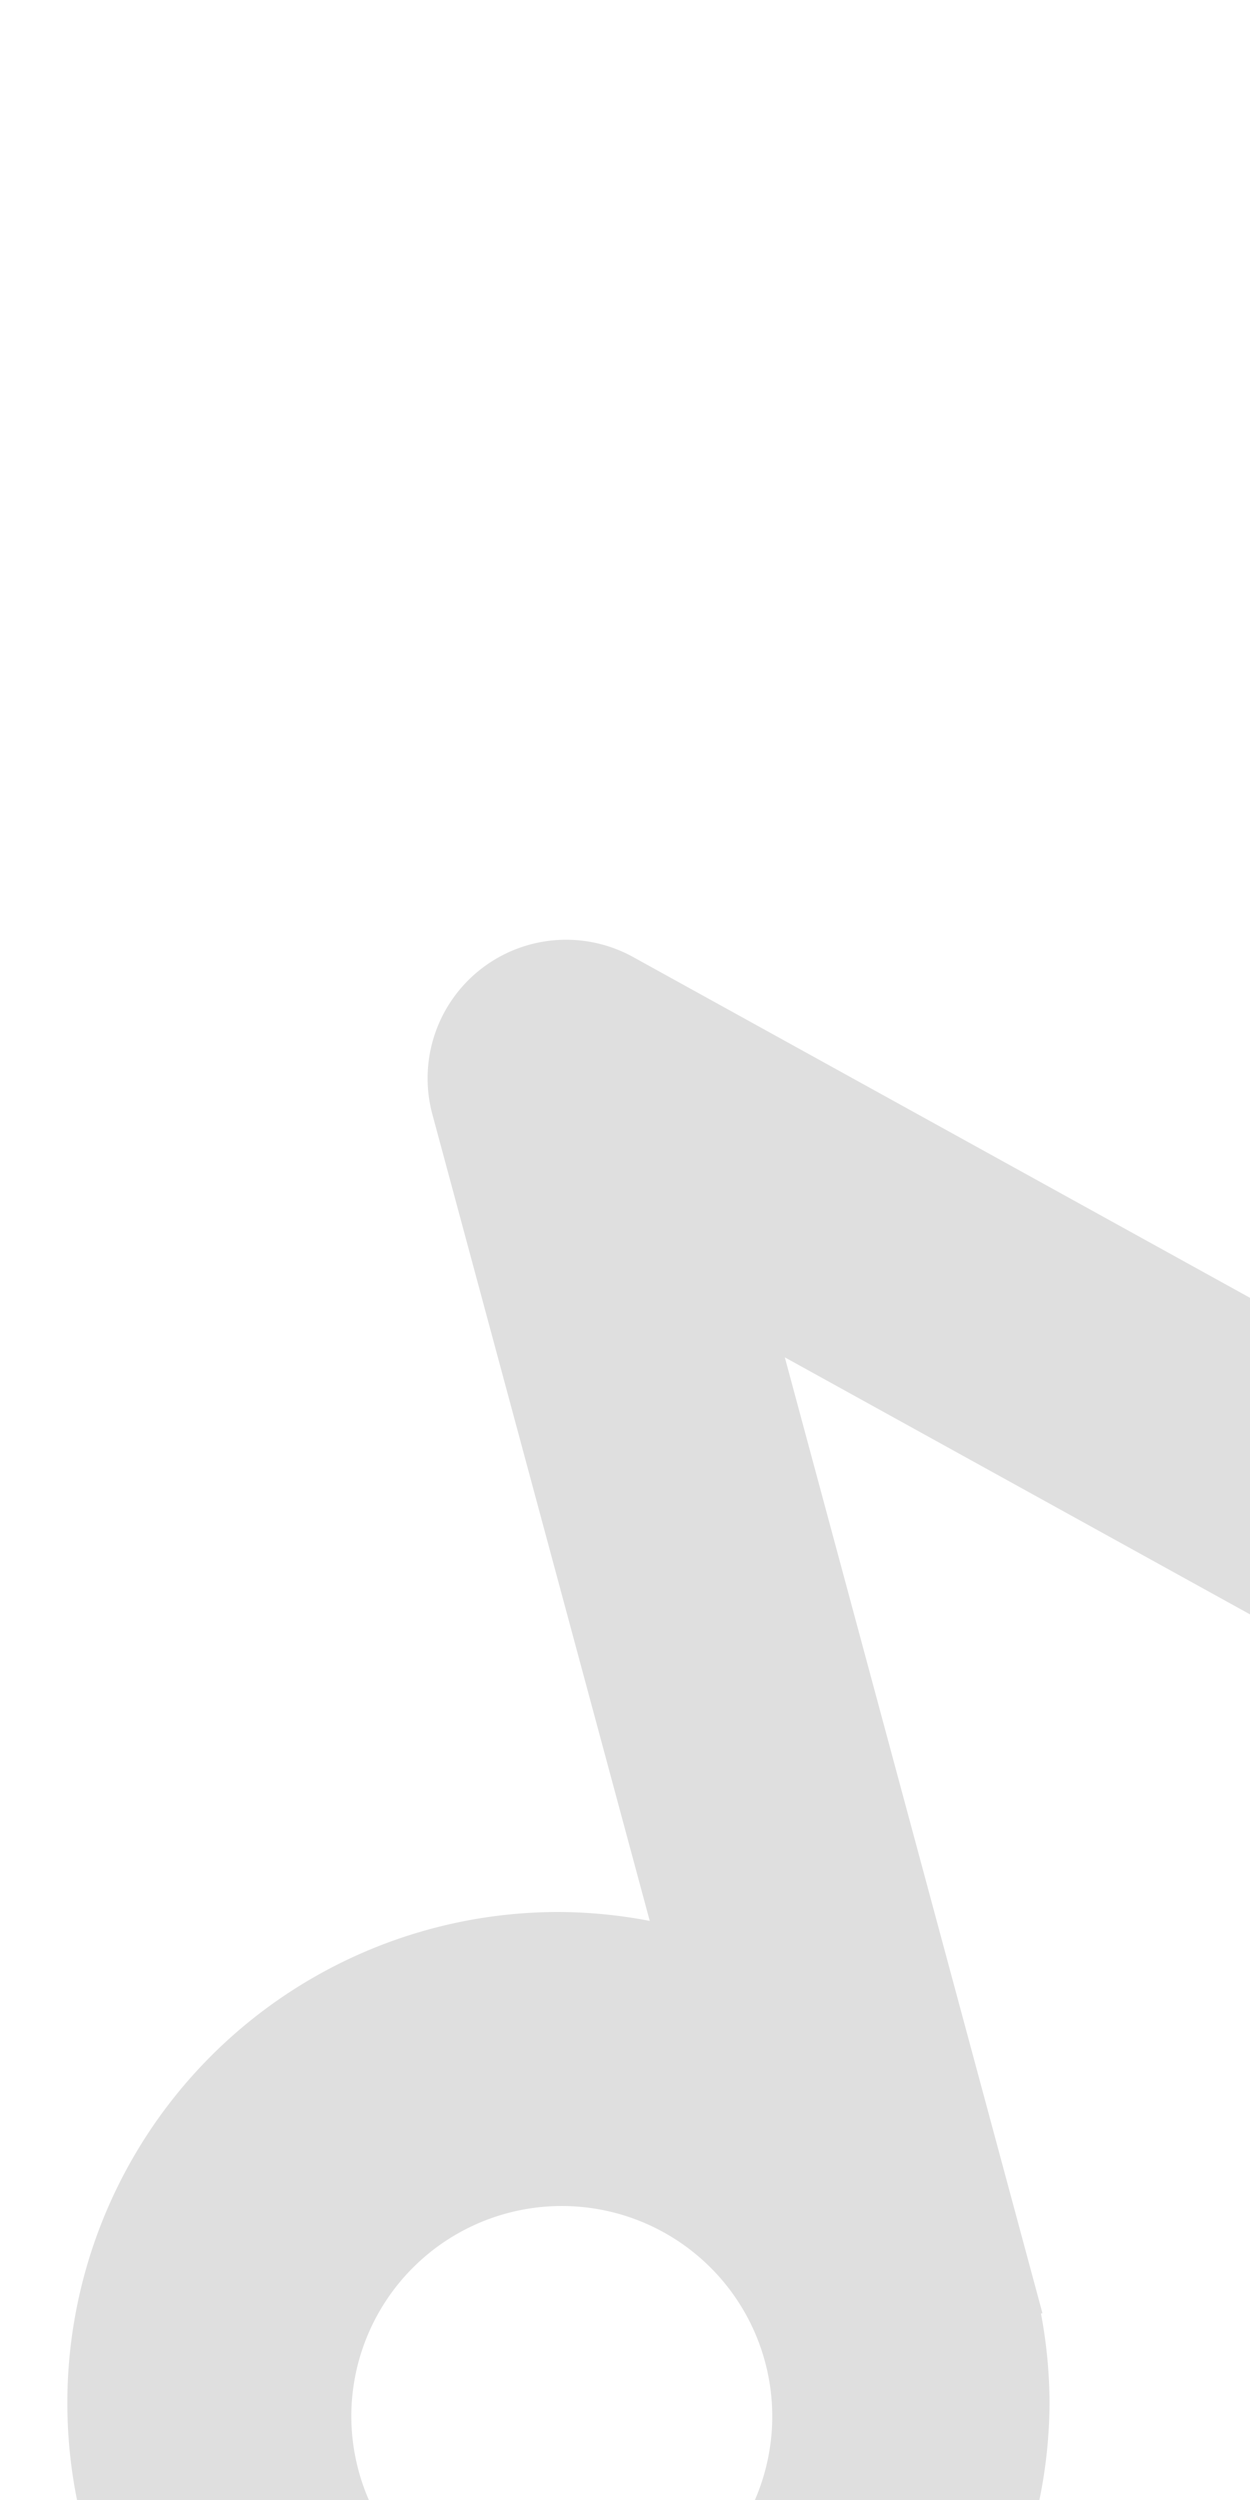 <?xml version="1.0" encoding="UTF-8" standalone="no"?>
<!-- Created with Inkscape (http://www.inkscape.org/) -->

<svg
   xmlns:dc="http://purl.org/dc/elements/1.1/"
   xmlns:cc="http://creativecommons.org/ns#"
   xmlns:rdf="http://www.w3.org/1999/02/22-rdf-syntax-ns#"
   xmlns:svg="http://www.w3.org/2000/svg"
   xmlns="http://www.w3.org/2000/svg"
   xmlns:sodipodi="http://sodipodi.sourceforge.net/DTD/sodipodi-0.dtd"
   xmlns:inkscape="http://www.inkscape.org/namespaces/inkscape"
   width="100mm"
   height="200mm"
   viewBox="0 0 100 200"
   version="1.1"
   id="svg8"
   inkscape:version="0.92.3 (2405546, 2018-03-11)"
   sodipodi:docname="background.svg">
  <defs
     id="defs2" />
  <sodipodi:namedview
     id="base"
     pagecolor="#ffffff"
     bordercolor="#666666"
     borderopacity="1.0"
     inkscape:pageopacity="0.0"
     inkscape:pageshadow="2"
     inkscape:zoom="0.7"
     inkscape:cx="-24.79026"
     inkscape:cy="343.28026"
     inkscape:document-units="mm"
     inkscape:current-layer="layer1"
     showgrid="false"
     inkscape:window-width="1227"
     inkscape:window-height="1349"
     inkscape:window-x="30"
     inkscape:window-y="53"
     inkscape:window-maximized="0" />
  <g
     inkscape:label="Layer 1"
     inkscape:groupmode="layer"
     id="layer1"
     transform="translate(0,-97)">
    <path
       style="opacity:0.128;fill:#000000;fill-opacity:1;fill-rule:nonzero;stroke:none;stroke-width:22.09;stroke-linejoin:round;stroke-miterlimit:4;stroke-dasharray:none;stroke-opacity:1"
       d="m 45.341,172.18 a 11.084,11.084 0 0 0 -10.752,13.965 L 51.98,250.673 A 39.289,39.289 0 0 0 44.675,249.96 39.289,39.289 0 0 0 5.387,289.25 39.289,39.289 0 0 0 6.162,297 H 29.509 A 16.838,16.838 0 0 1 28.105,290.318 16.838,16.838 0 0 1 44.942,273.481 16.838,16.838 0 0 1 61.781,290.318 16.838,16.838 0 0 1 60.392,297 h 22.76 a 39.289,39.289 0 0 0 0.812,-7.75 39.289,39.289 0 0 0 -0.686,-7.165 l 0.117,-0.032 -1.101,-4.084 a 39.289,39.289 0 0 0 -0.102,-0.379 L 62.785,205.588 100,226.15 V 200.826 L 50.648,173.561 a 11.084,11.084 0 0 0 -5.307,-1.381 z"
       id="path830"
       inkscape:connector-curvature="0" />
  </g>
</svg>
